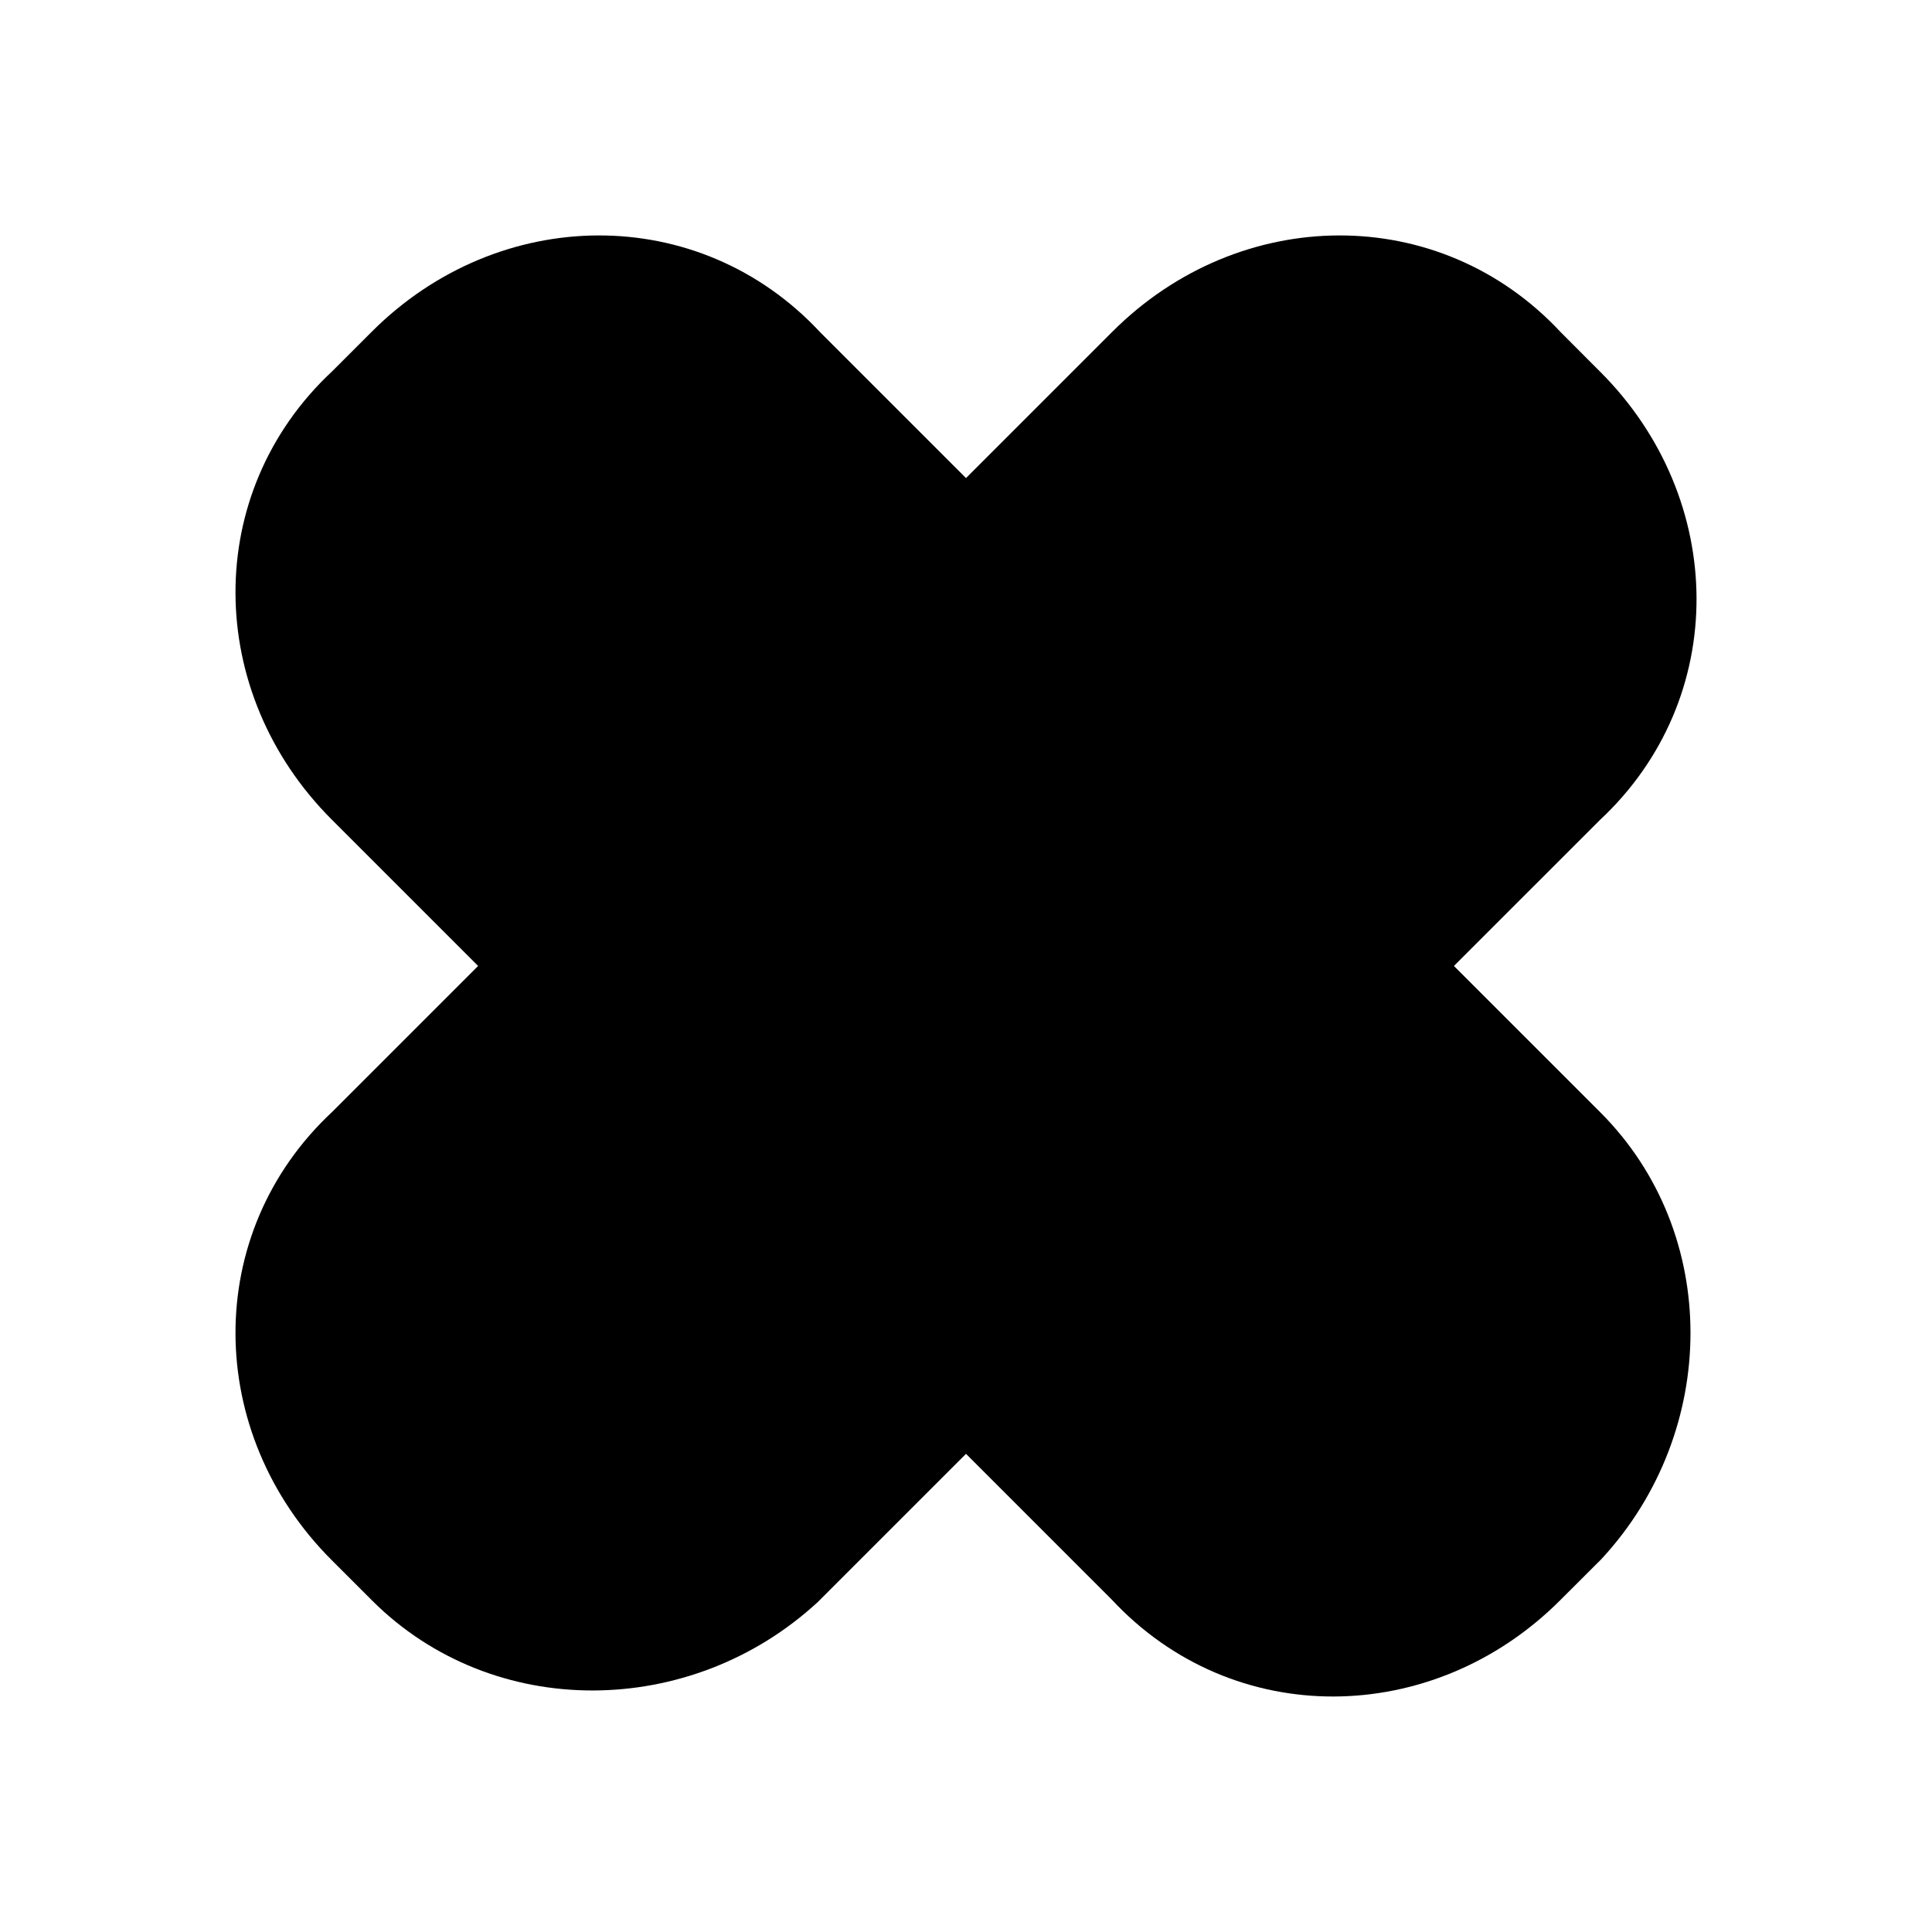 <svg xmlns="http://www.w3.org/2000/svg" fill="none" viewBox="0 0 24 24">
  <path fill="#000" d="M11.95 10.95c.3 0 .5.1.7.3s.3.5.3.7c0 .3-.1.5-.3.7-.4.4-1 .4-1.4 0-.2-.1-.3-.4-.3-.7s.1-.5.3-.7.5-.3.7-.3"/>
  <path fill="#000" d="M9.099 5.159c-.892-.966-2.4-.998-3.419.021l-.51.51-.011.011c-.966.892-.998 2.4.021 3.419l9.711 9.71.01.011c.892.966 2.4.998 3.419-.021l.488-.49c.937-1.024.905-2.557.012-3.45L9.11 5.17zm1.091-1.03c-1.509-1.622-3.993-1.586-5.57-.01l-.49.49c-1.622 1.51-1.587 3.994-.01 5.571l9.69 9.69c1.509 1.622 3.993 1.587 5.57.01l.511-.51.01-.011c1.454-1.576 1.483-4.035-.02-5.54z"/>
  <path fill="#000" d="M18.299 5.159c-.892-.966-2.4-.998-3.419.021l-9.71 9.71-.011.011c-.966.892-.998 2.4.021 3.419l.5.5c.893.893 2.426.925 3.451-.012l9.7-9.699.01-.01c.966-.892.998-2.4-.021-3.419l-.51-.51zm1.091-1.03c-1.509-1.622-3.993-1.586-5.57-.01l-9.69 9.69c-1.622 1.51-1.587 3.994-.01 5.571l.5.5c1.504 1.504 3.964 1.475 5.539.021l.01-.01 9.701-9.7c1.623-1.51 1.587-3.994.01-5.571z"/>
</svg>
